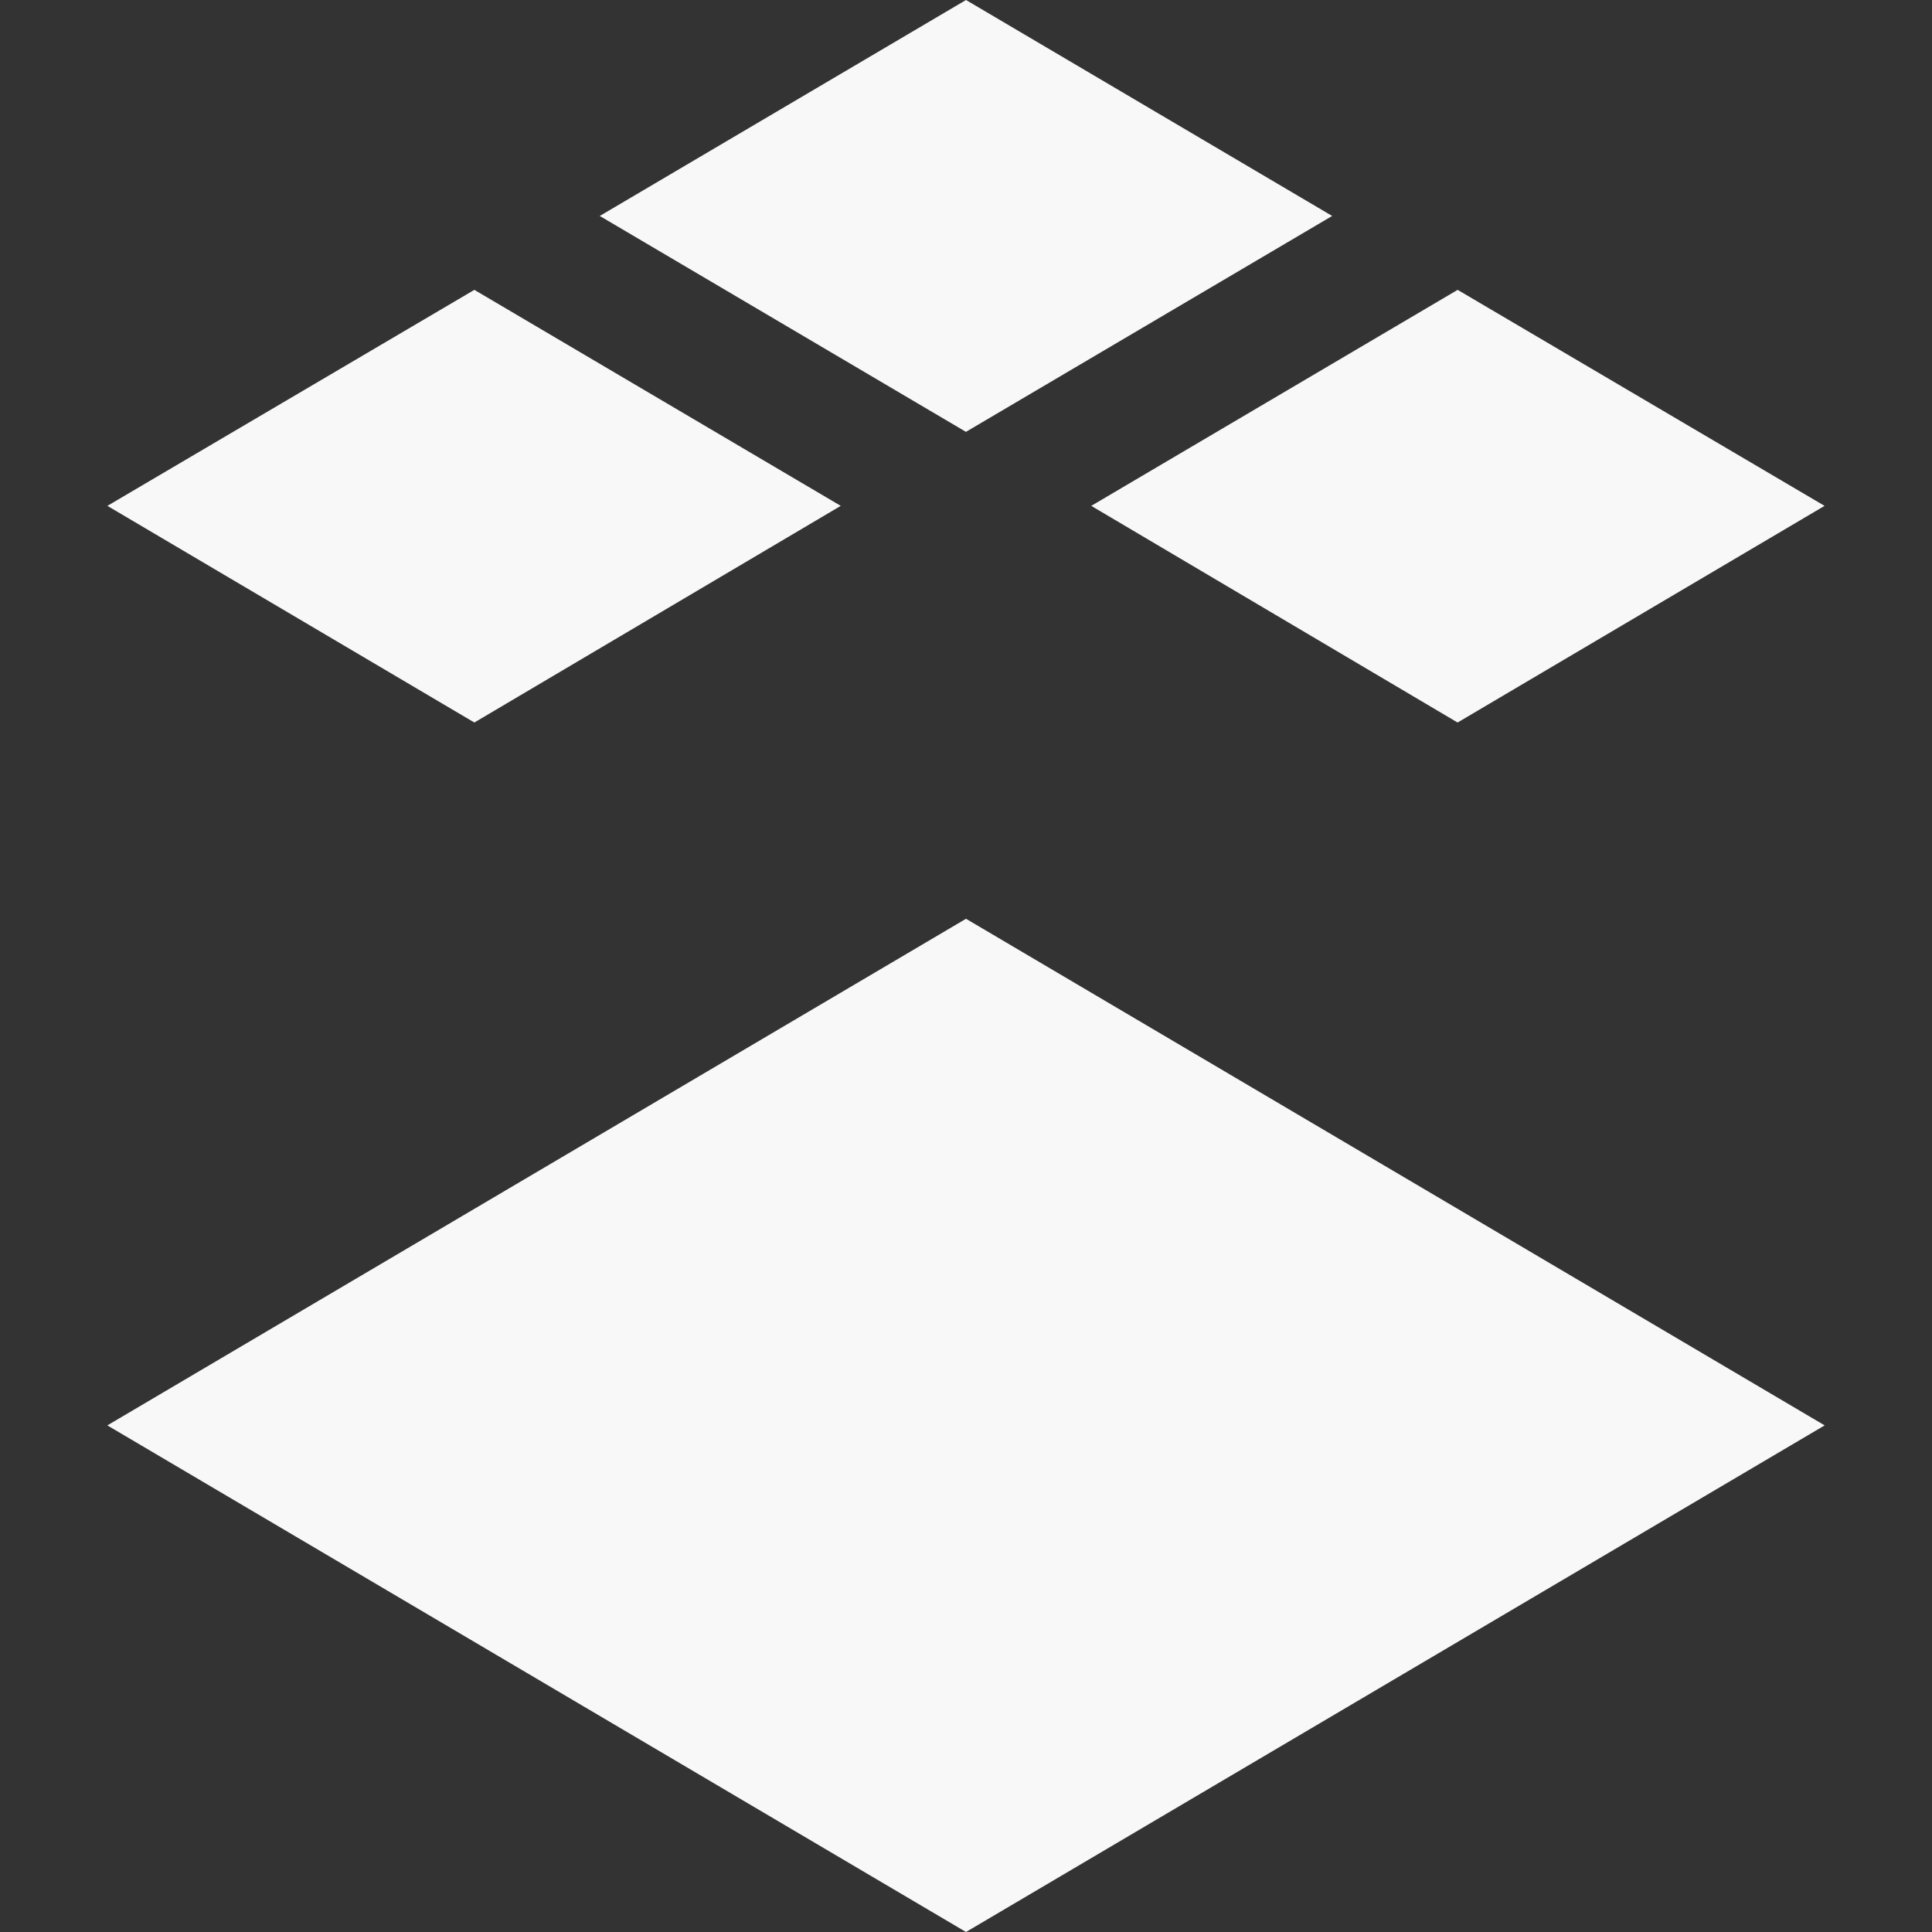 <svg width="36" height="36" viewBox="0 0 36 36" fill="none" xmlns="http://www.w3.org/2000/svg">
<rect x="0" y="0" width="36" height="36" fill="#333333" stroke="none"/>
<g id="instructure-logo-svgrepo-com 1" clip-path="url(#clip0_718_36910)">
<path id="Vector" d="M27.161 5.401L20.334 9.426L27.16 13.463L33.998 9.426L27.161 5.401ZM17.999 8.047L24.823 4.024L18 0L11.176 4.024L17.999 8.047ZM15.666 9.426L8.839 5.401L2.001 9.426L8.839 13.463L15.666 9.426ZM2 26.56L18 36L34 26.56L18 17.12L2 26.56Z" fill="#F8F8F8"/>
</g>
<defs>
<clipPath id="clip0_718_36910">
<rect width="36" height="36" fill="white"/>
</clipPath>
</defs>
</svg>
